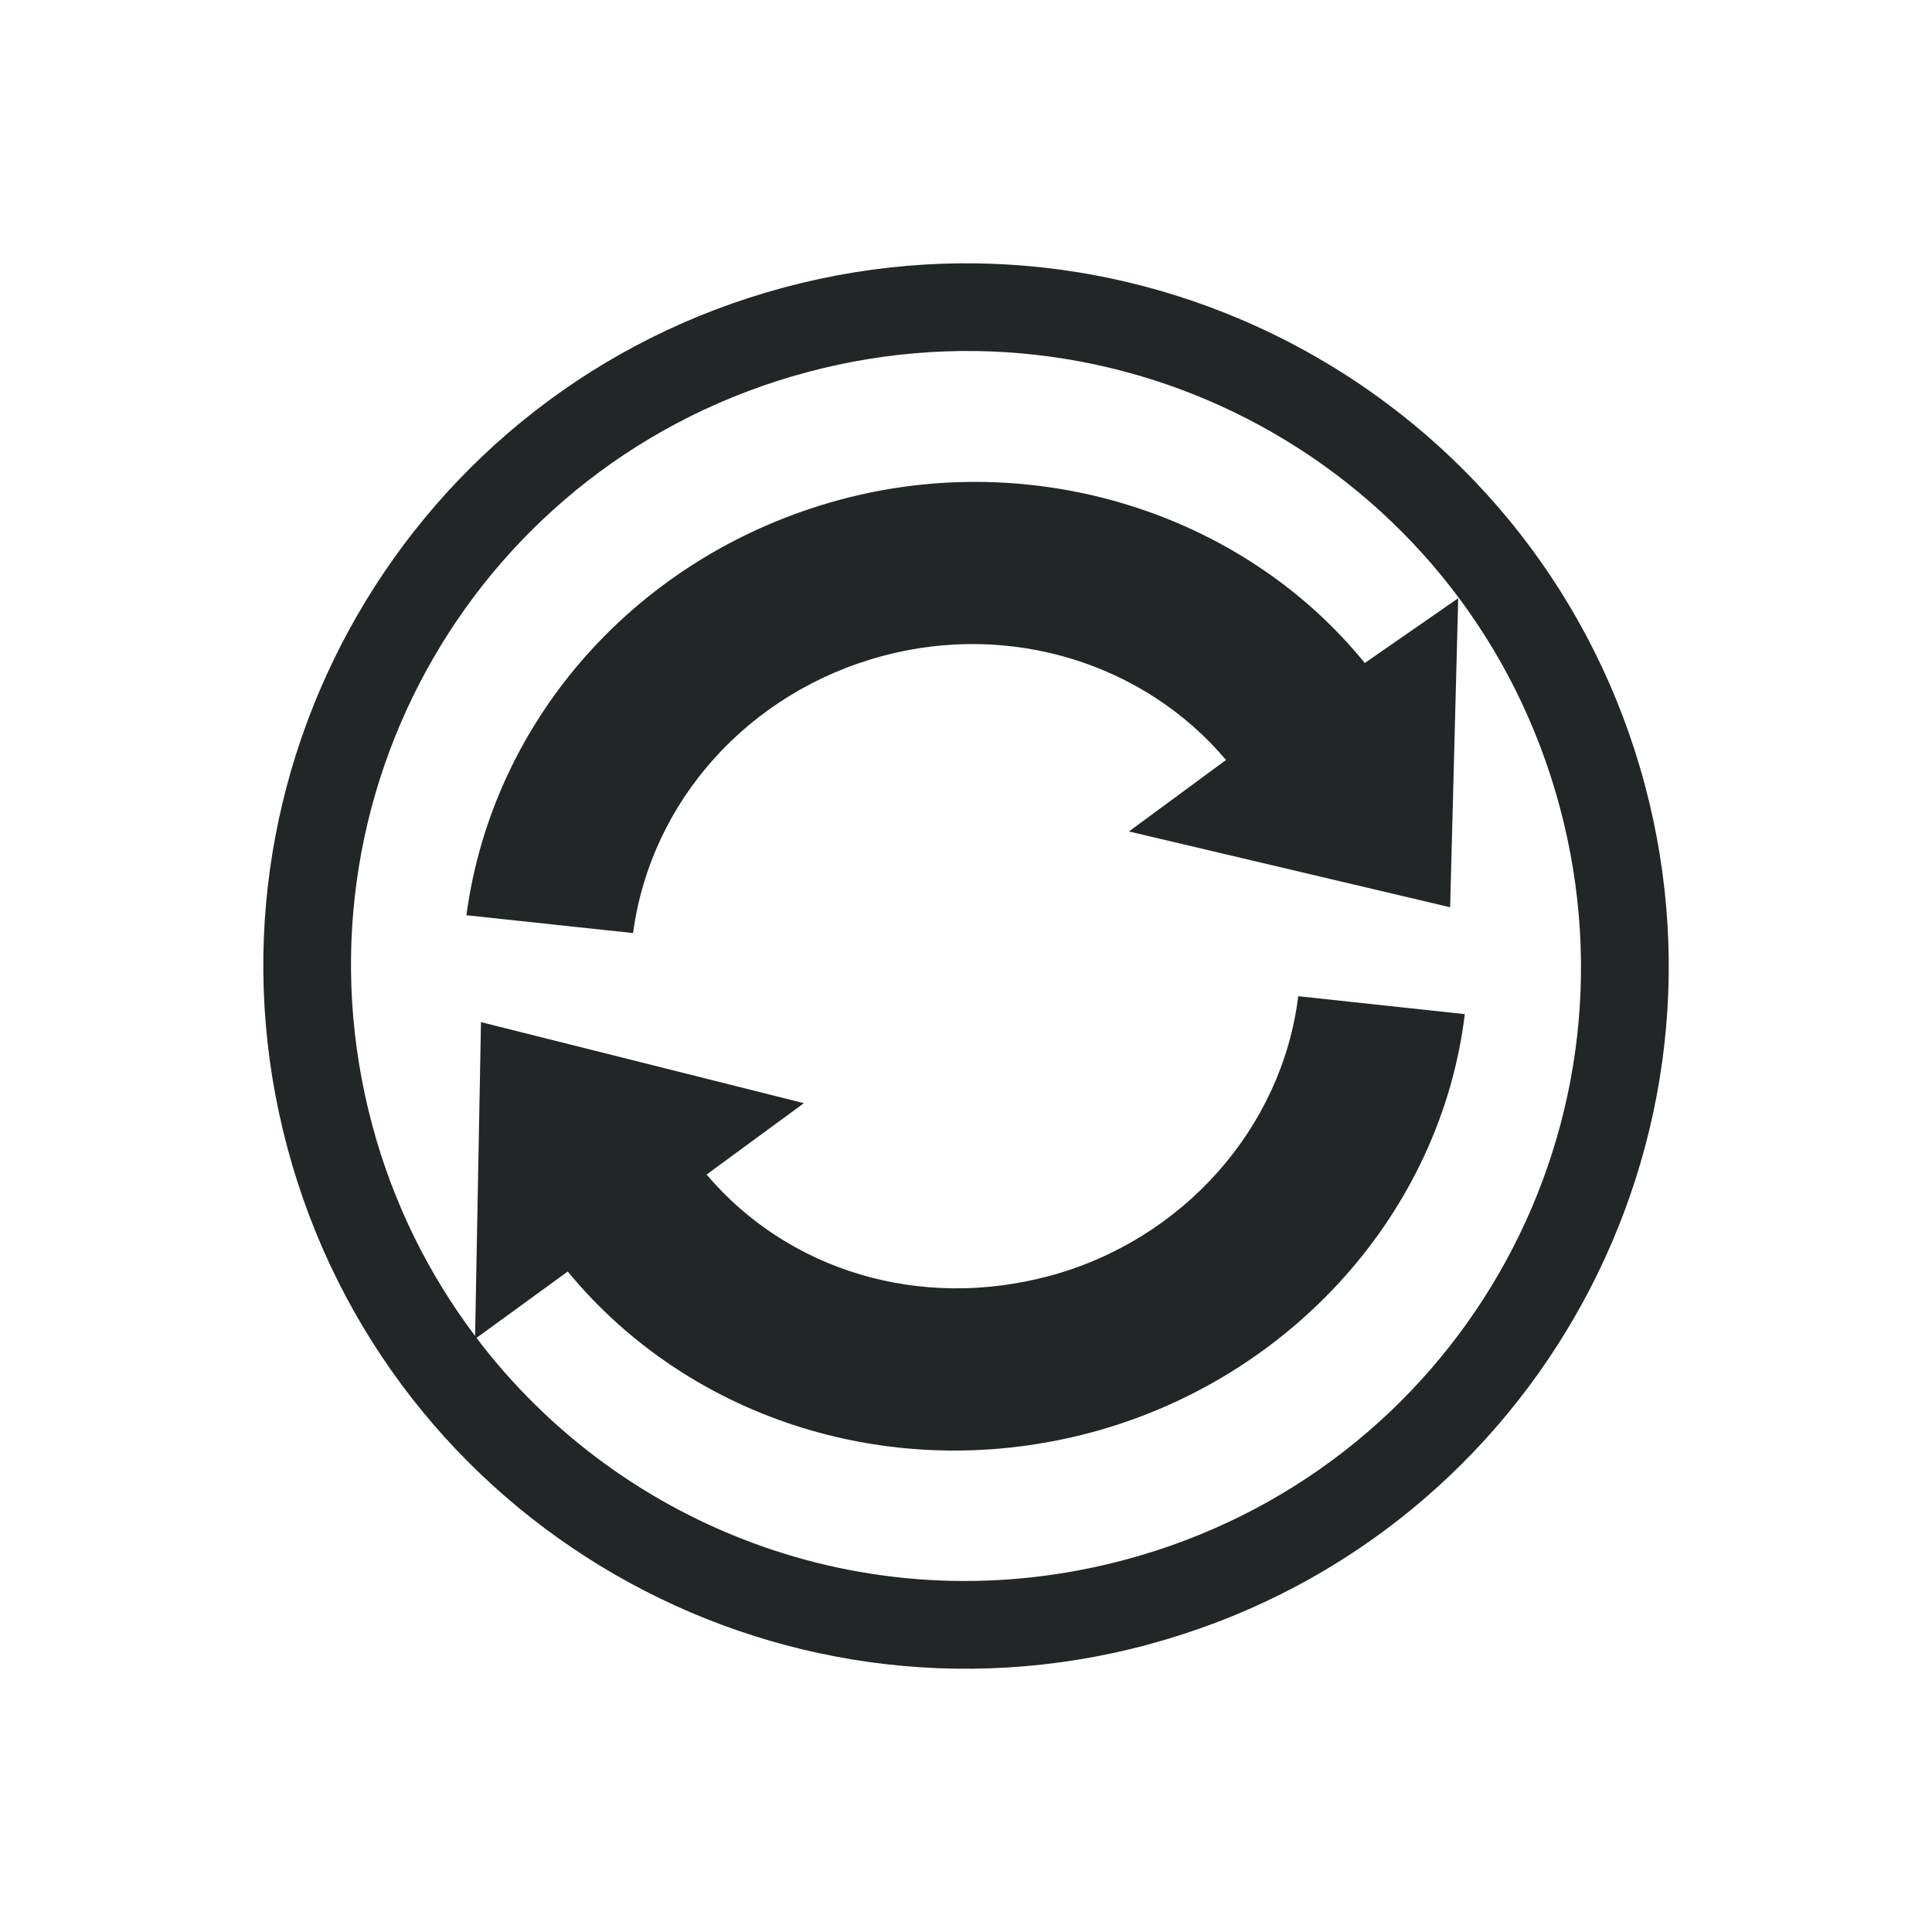 <svg xmlns="http://www.w3.org/2000/svg" width="22" height="22" version="1.1">
 <defs>
  <style id="current-color-scheme" type="text/css">
   .ColorScheme-Text { color:#232627; } .ColorScheme-Highlight { color:#3daee9; }
  </style>
 </defs>
 <path style="fill:currentColor" class="ColorScheme-Text" d="m 13.071,18.727 c 4.268,-1.143 6.8,-5.53 5.657,-9.798 C 17.584,4.662 13.197,2.129 8.929,3.273 4.662,4.416 2.129,8.803 3.273,13.071 c 1.143,4.268 5.53,6.8 9.798,5.657 z M 12.812,17.761 C 9.973,18.522 7.093,17.436 5.426,15.235 l 1.039,-0.756 c 1.403,1.705 3.733,2.429 5.959,1.833 2.279,-0.611 3.984,-2.513 4.256,-4.764 l -1.897,-0.204 c -0.184,1.503 -1.317,2.779 -2.836,3.186 -1.463,0.392 -2.962,-0.05 -3.901,-1.155 L 9.154,12.562 5.477,11.639 5.41,15.213 C 4.885,14.516 4.479,13.709 4.239,12.812 3.235,9.066 5.443,5.242 9.188,4.239 12.934,3.235 16.758,5.443 17.761,9.188 18.765,12.934 16.557,16.758 12.812,17.761 Z m 3.701,-7.43 0.092,-3.519 -1.064,0.738 C 14.159,5.846 11.789,5.095 9.575,5.688 7.29,6.3 5.614,8.163 5.311,10.422 l 1.898,0.203 C 7.41,9.118 8.529,7.877 10.052,7.469 c 1.454,-0.39 2.979,0.083 3.909,1.185 l -1.106,0.814 z"/>
</svg>
